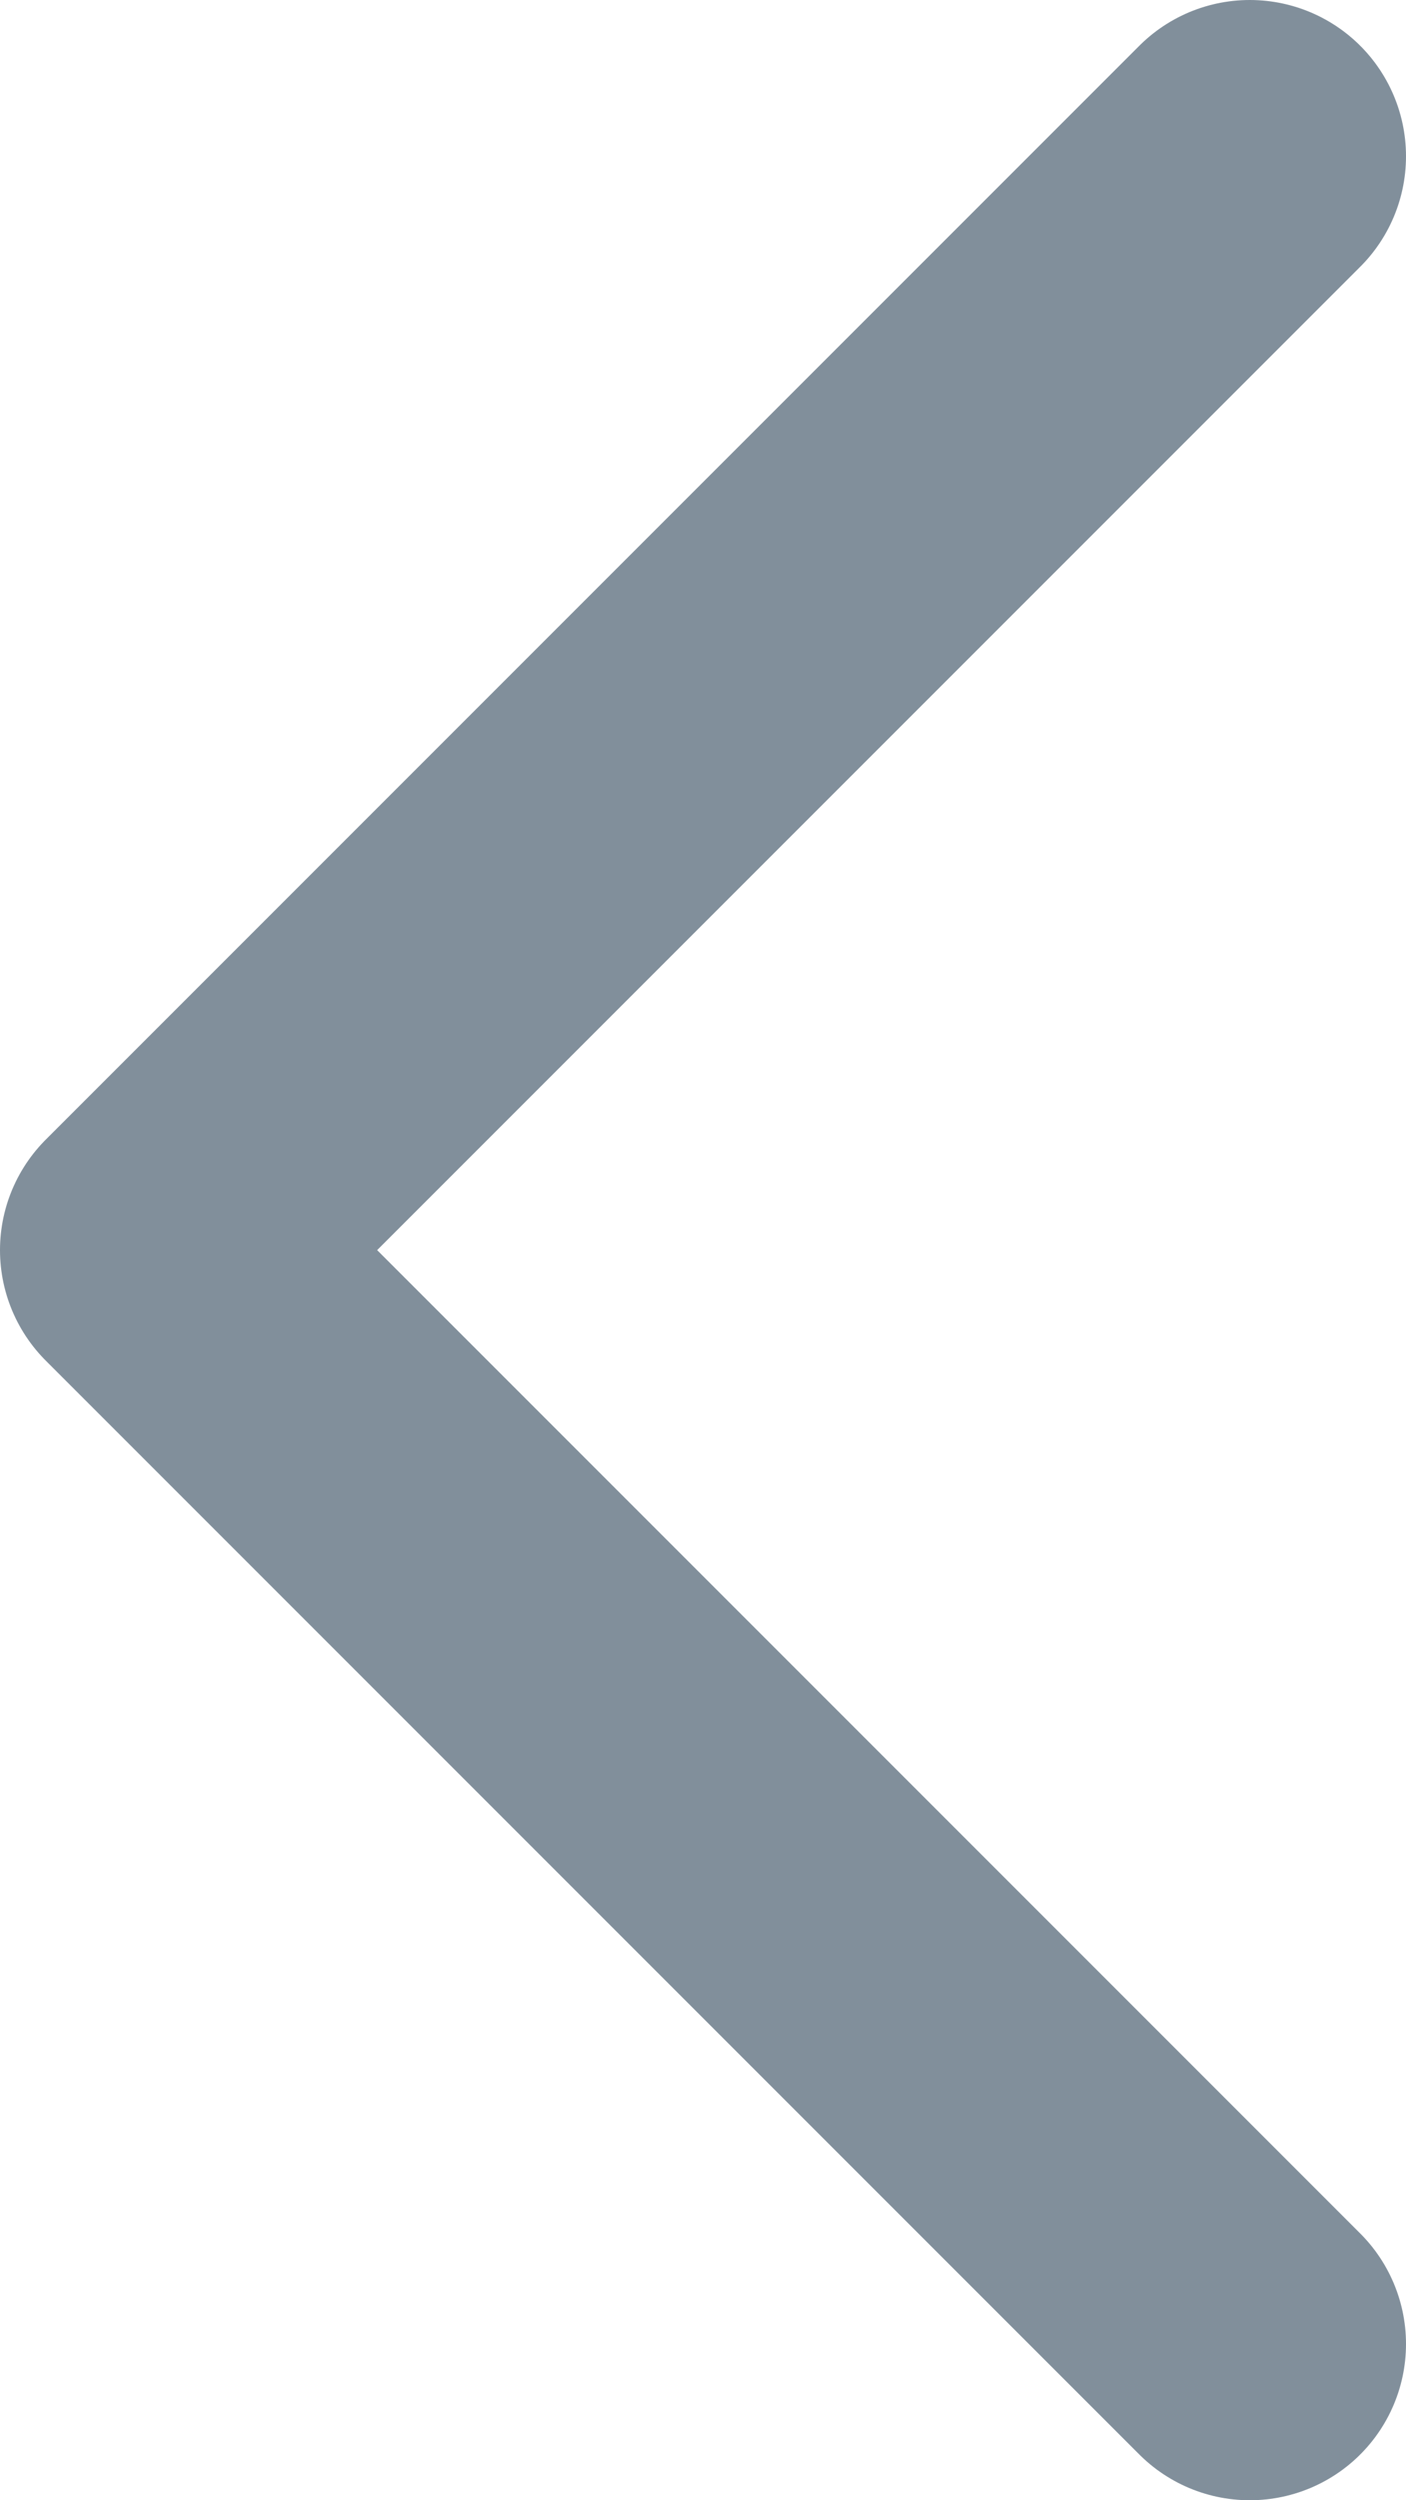 <svg width="9" height="16" viewBox="0 0 9 16" fill="none" xmlns="http://www.w3.org/2000/svg">
<path d="M8 15L1 8L8 1" stroke="#818F9B" stroke-width="2" stroke-linecap="round" stroke-linejoin="round"/>
</svg>
